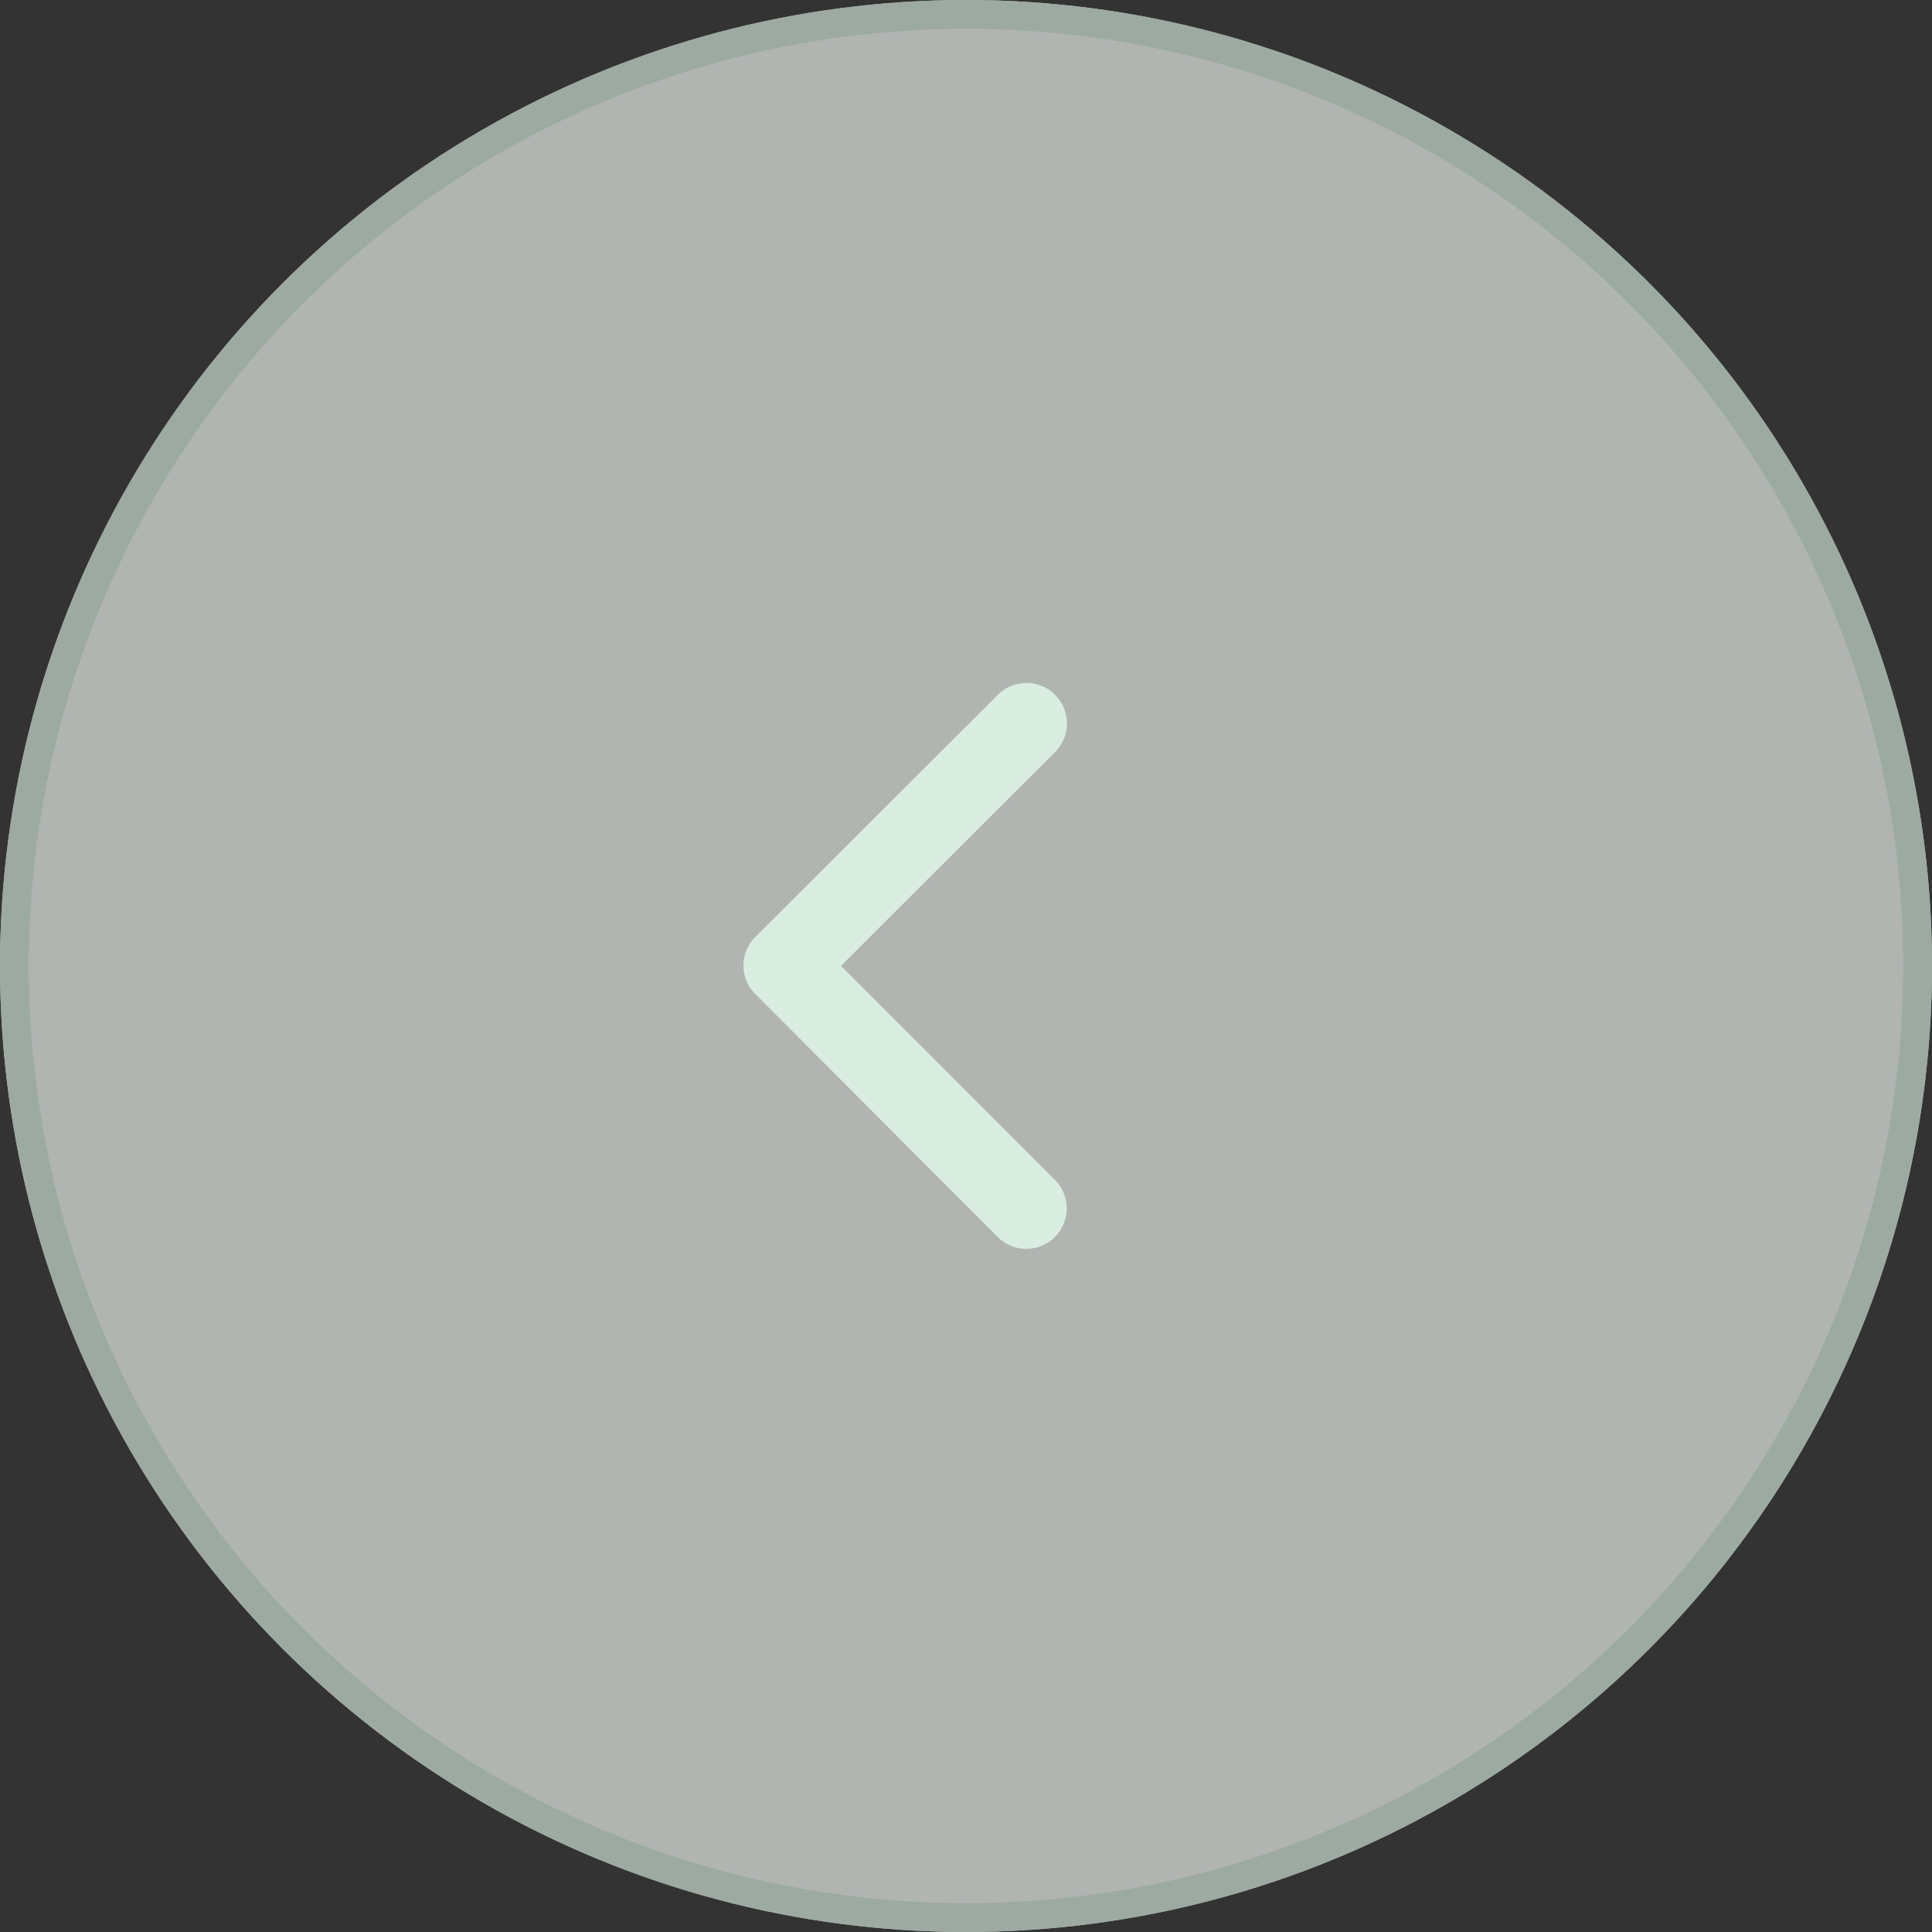 <svg xmlns="http://www.w3.org/2000/svg" width="67" height="67" viewBox="0 0 67 67">
  <rect x="0" y="0" width="67" height="67" fill="#333333" stroke="none"/>
  <g id="left" transform="translate(-70 -1049)">
    <g id="Ellipse_1297" data-name="Ellipse 1297" transform="translate(70 1049)" fill="#f7fffa" stroke="#d9eee1" stroke-width="1" opacity="0.64">
      <circle cx="33.5" cy="33.5" r="33.5" stroke="none"/>
      <circle cx="33.5" cy="33.5" r="33" fill="none"/>
    </g>
    <path id="Icon_ionic-ios-arrow-back" data-name="Icon ionic-ios-arrow-back" d="M14.632,16l7.424-7.418A1.4,1.4,0,0,0,20.07,6.6l-8.411,8.4a1.4,1.4,0,0,0-.041,1.933L20.064,25.4a1.4,1.4,0,0,0,1.986-1.98Z" transform="translate(84.533 1066.496)" fill="#d9eee1"/>
  </g>
</svg>
